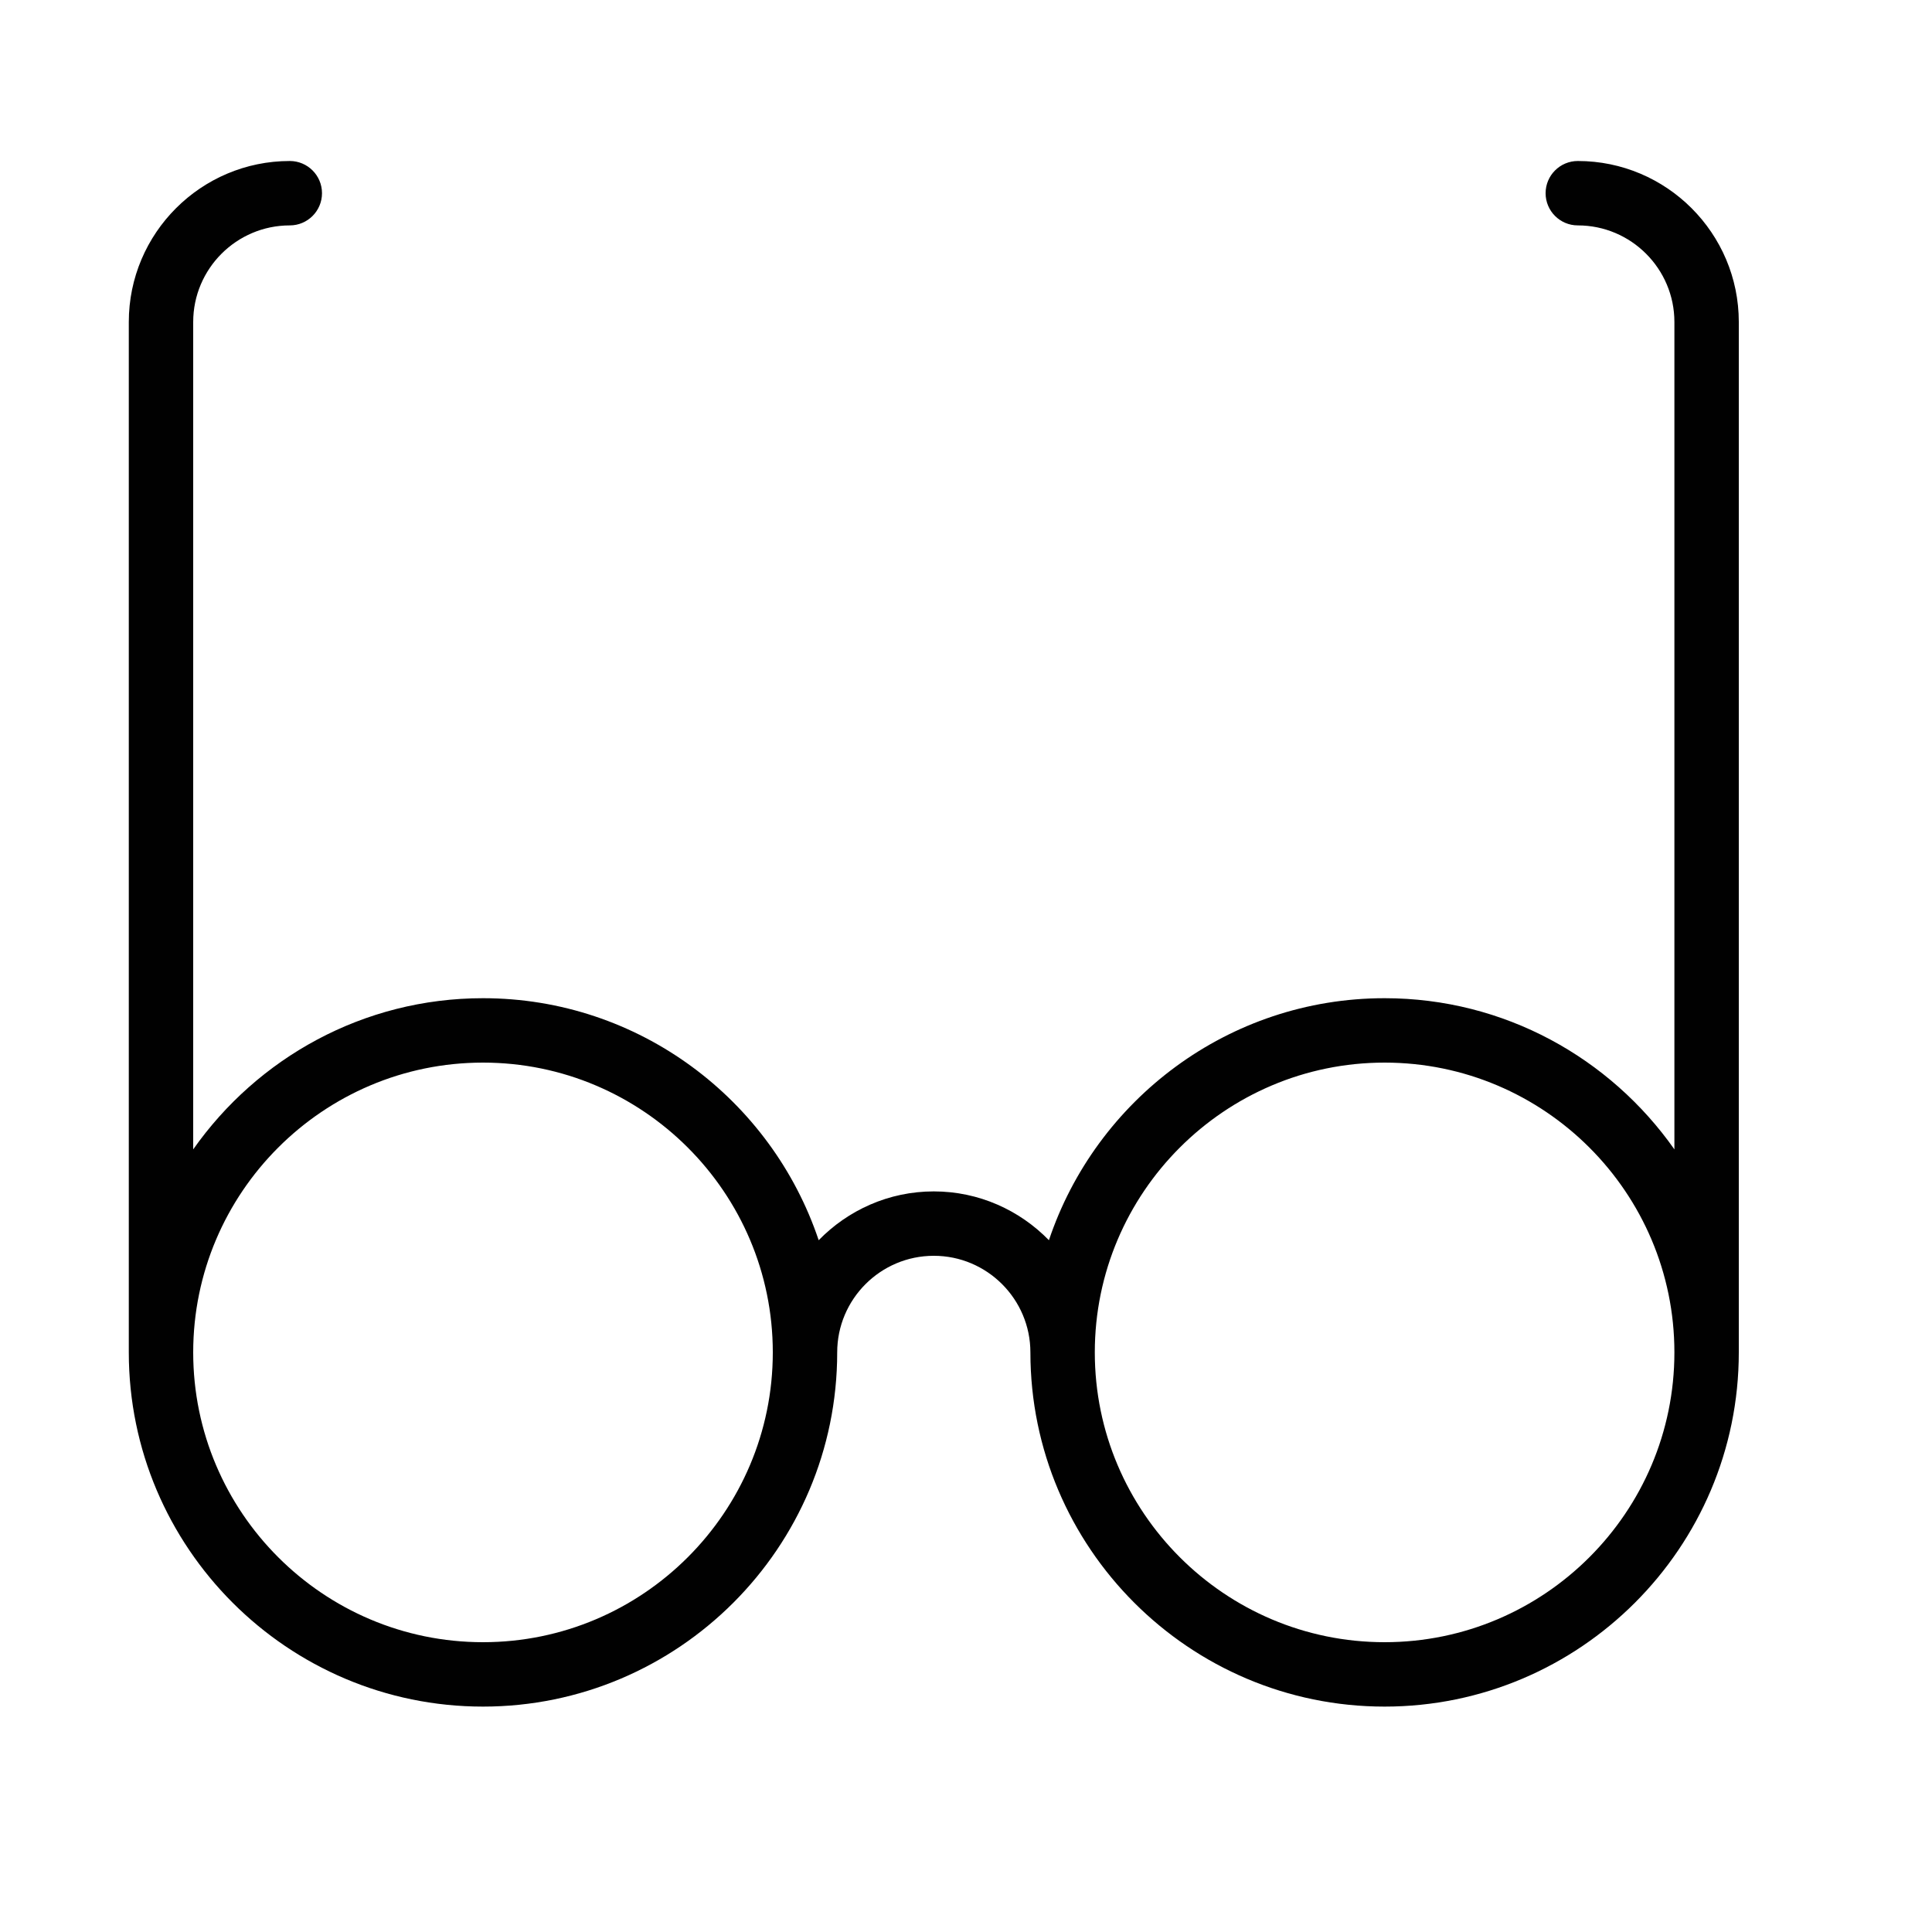 <?xml version="1.0" encoding="utf-8"?>
<!-- Generator: Adobe Illustrator 17.0.0, SVG Export Plug-In . SVG Version: 6.00 Build 0)  -->
<!DOCTYPE svg PUBLIC "-//W3C//DTD SVG 1.1//EN" "http://www.w3.org/Graphics/SVG/1.1/DTD/svg11.dtd">
<svg version="1.1" id="Layer_1" xmlns="http://www.w3.org/2000/svg" xmlns:xlink="http://www.w3.org/1999/xlink" x="0px" y="0px"
	 width="60px" height="60px" viewBox="0 0 60 60" enable-background="new 0 0 60 60" xml:space="preserve">
<g>
	<path fill="#010101" d="M49,5c-0.552,0-1,0.448-1,1c0,0.552,0.448,1,1,1c1.654,0,3,1.346,3,3v25.695C50.008,32.861,46.72,31,43,31
		c-4.847,0-8.963,3.155-10.425,7.516C31.666,37.584,30.401,37,29,37s-2.666,0.584-3.575,1.516C23.963,34.155,19.847,31,15,31
		c-3.72,0-7.008,1.861-9,4.695V10c0-1.654,1.346-3,3-3c0.552,0,1-0.448,1-1c0-0.552-0.448-1-1-1c-2.757,0-5,2.243-5,5v32
		c0,6.065,4.935,11,11,11c6.065,0,11-4.935,11-11c0-1.654,1.346-3,3-3s3,1.346,3,3c0,6.065,4.935,11,11,11c6.065,0,11-4.935,11-11
		V10C54,7.243,51.757,5,49,5z M15,51c-4.962,0-9-4.038-9-9s4.038-9,9-9s9,4.038,9,9S19.962,51,15,51z M43,51c-4.962,0-9-4.038-9-9
		s4.038-9,9-9s9,4.038,9,9S47.962,51,43,51z"/>
</g>
</svg>
